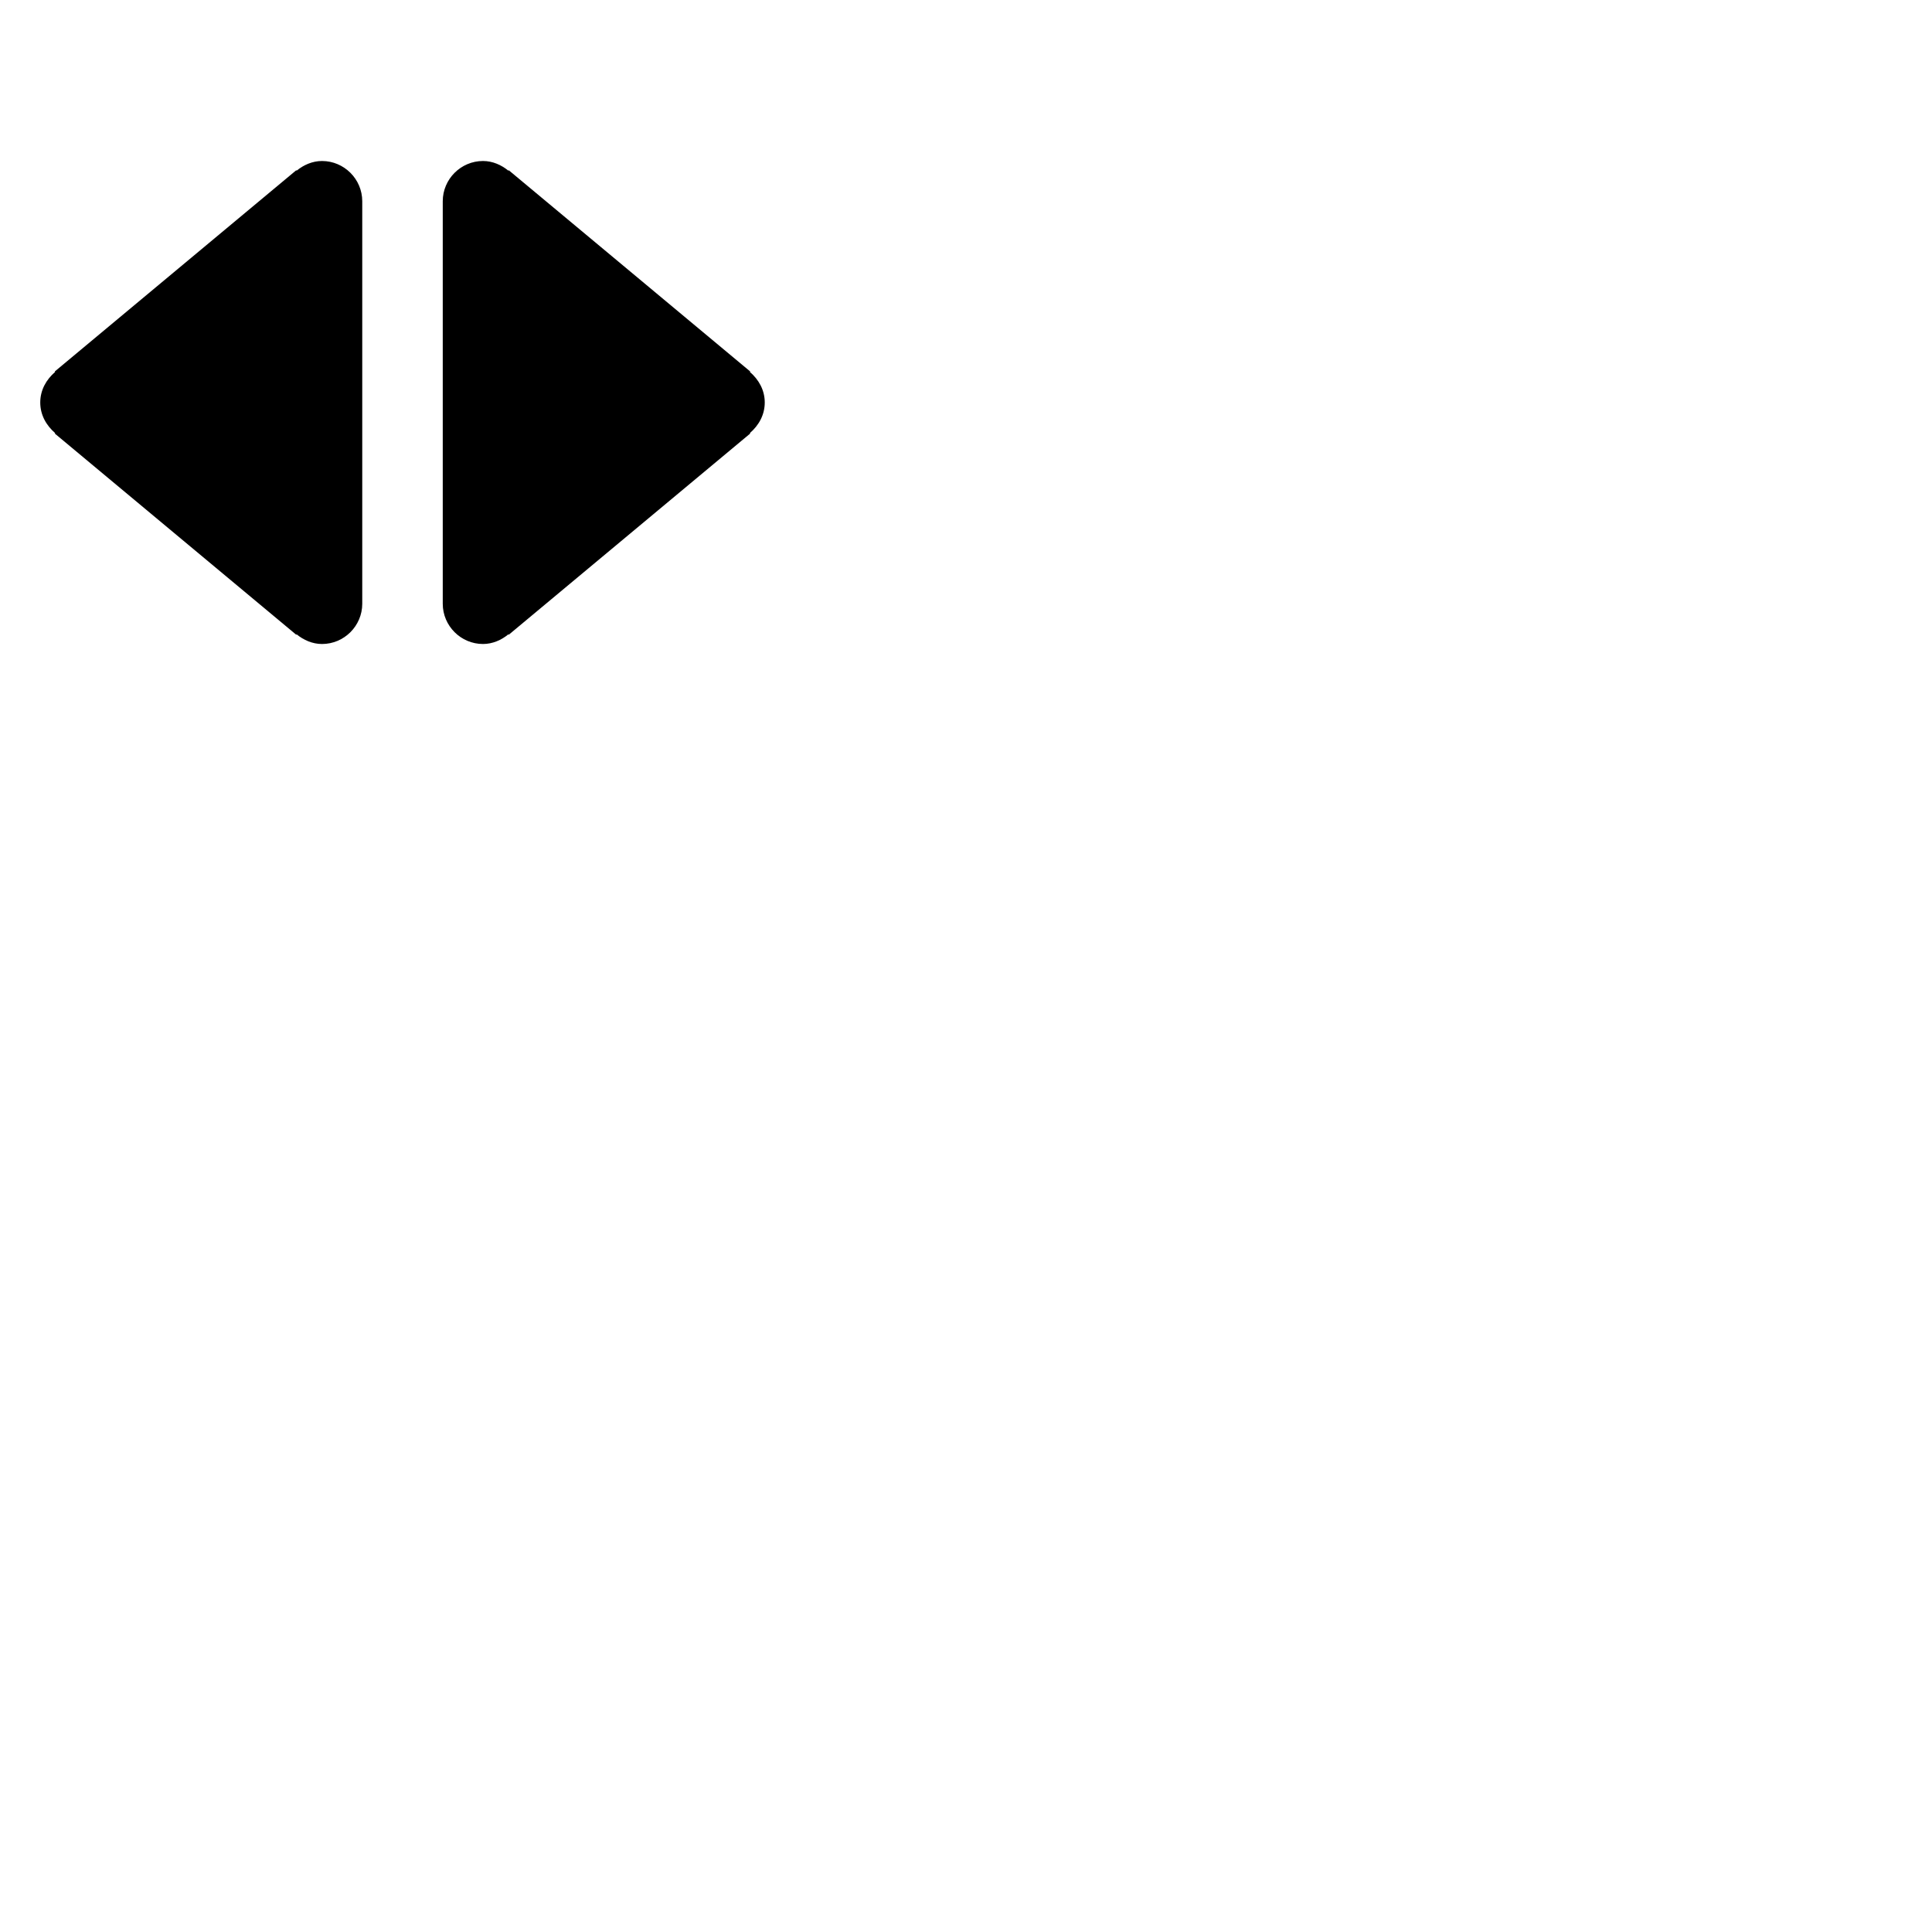 <svg width="24" height="24" viewBox="0 0 48 48" fill="none" xmlns="http://www.w3.org/2000/svg"><path d="M8 4c-.24 0-.46.1-.63.24l-.01-.01-6 5 .01.01c-.22.19-.37.45-.37.76s.15.57.37.76l-.01.01 6 5 .01-.01c.17.14.39.24.63.24.55 0 1-.45 1-1V5c0-.55-.45-1-1-1zm11 6c0-.31-.15-.57-.37-.76l.01-.01-6-5-.01.01C12.46 4.1 12.24 4 12 4c-.55 0-1 .45-1 1v10c0 .55.45 1 1 1 .24 0 .46-.1.63-.24l.01.01 6-5-.01-.01c.22-.19.37-.45.37-.76z" fill="currentColor"/></svg>